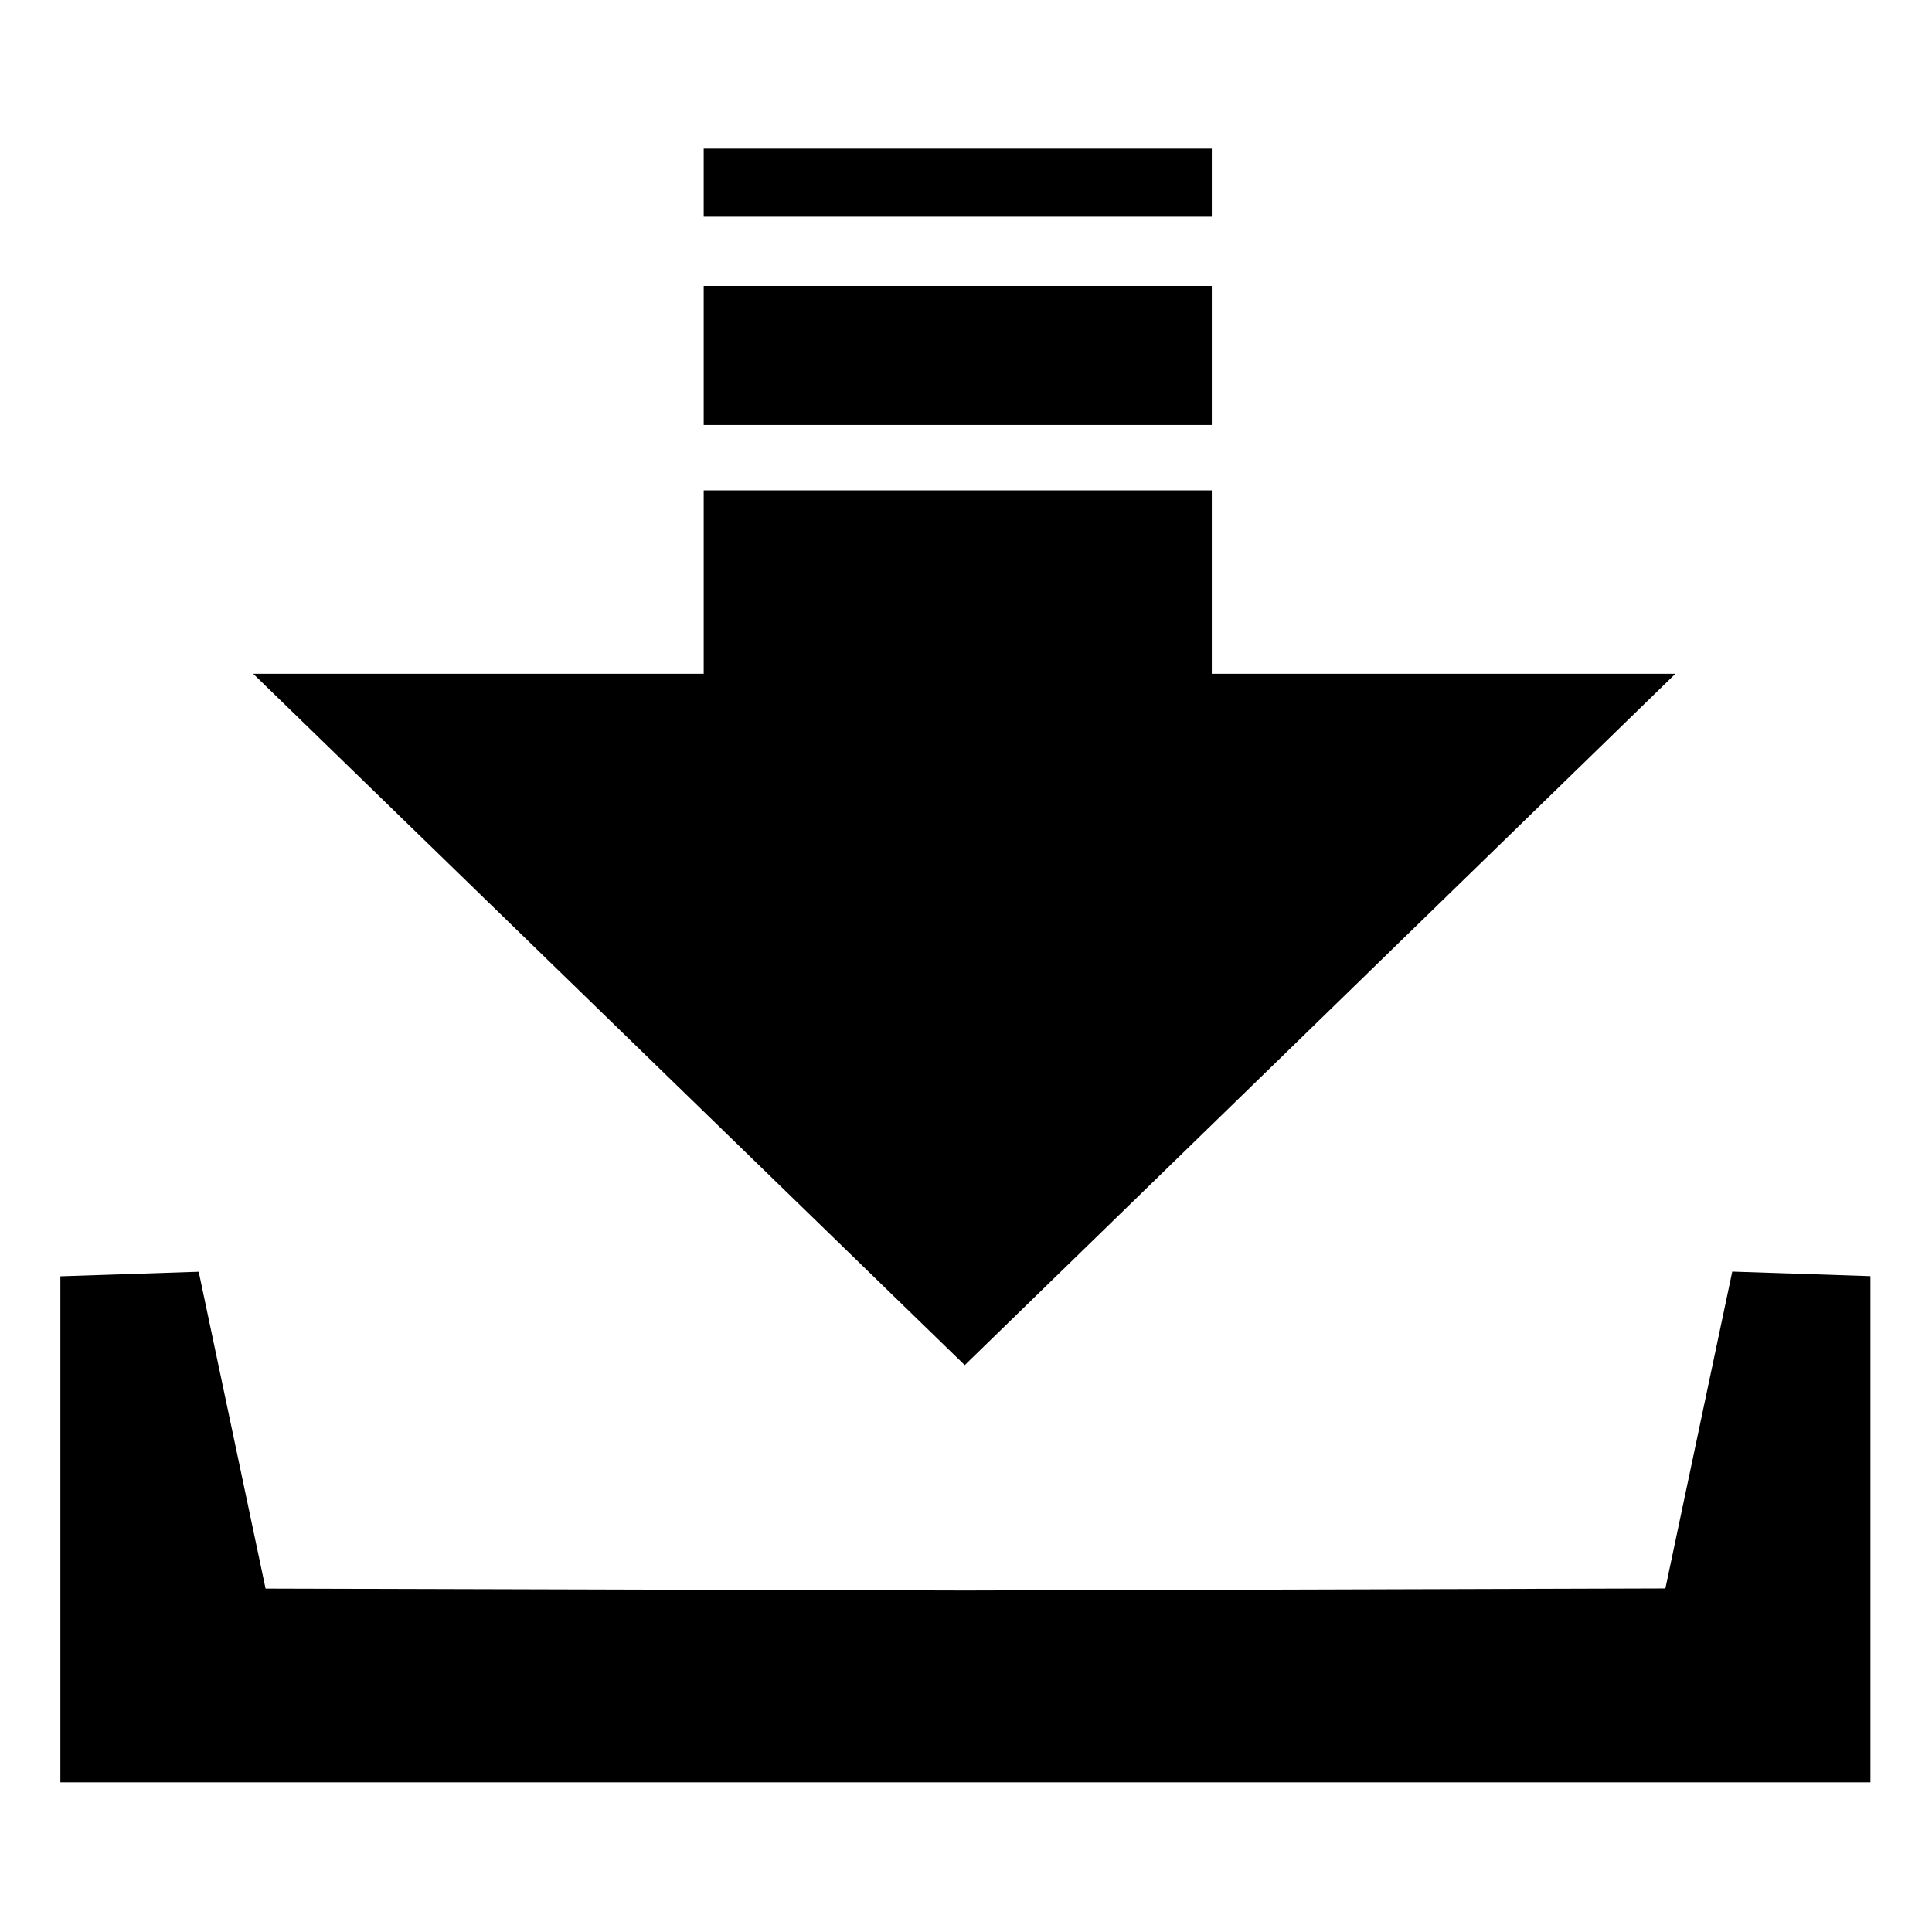 <?xml version="1.0" encoding="UTF-8" standalone="no"?>
<svg
   version="1.1"
   id="Layer_1"
   x="0px"
   y="0px"
   viewBox="0 0 64 64"
   xml:space="preserve"
   sodipodi:docname="download-icon.svg"
   width="64"
   height="64"
   inkscape:version="1.4.2 (ebf0e940d0, 2025-05-08)"
   xmlns:inkscape="http://www.inkscape.org/namespaces/inkscape"
   xmlns:sodipodi="http://sodipodi.sourceforge.net/DTD/sodipodi-0.dtd"
   xmlns="http://www.w3.org/2000/svg"
   xmlns:svg="http://www.w3.org/2000/svg"><defs
     id="defs1" /><sodipodi:namedview
     id="namedview1"
     pagecolor="#ffffff"
     bordercolor="#000000"
     borderopacity="0.25"
     inkscape:showpageshadow="2"
     inkscape:pageopacity="0.0"
     inkscape:pagecheckerboard="0"
     inkscape:deskcolor="#d1d1d1"
     inkscape:zoom="7.285843"
     inkscape:cx="61.420484"
     inkscape:cy="55.450001"
     inkscape:window-width="1920"
     inkscape:window-height="1021"
     inkscape:window-x="1920"
     inkscape:window-y="0"
     inkscape:window-maximized="1"
     inkscape:current-layer="Layer_1" /><style
     type="text/css"
     id="style1">.st0{fill-rule:evenodd;clip-rule:evenodd;}</style><g
     id="g1"
     transform="matrix(0.488,0,0,0.488,2,4.923)"
     style="stroke-width:2.048"><path
       class="st0"
       d="M 13.09,35.65 H 43.67 V 23.2 h 34.49 v 12.45 h 31.47 L 61.39,82.58 Z m 48.35,62.23 47.51,-0.14 4.54,-21.51 9.38,0.31 V 110.9 H 0 V 76.55 l 9.39,-0.31 4.54,21.51 z M 43.67,0 H 78.16 V 4.62 H 43.67 Z m 0,9.32 h 34.49 v 9.44 H 43.67 Z"
       id="path1"
       style="stroke-width:2.048" /></g></svg>
